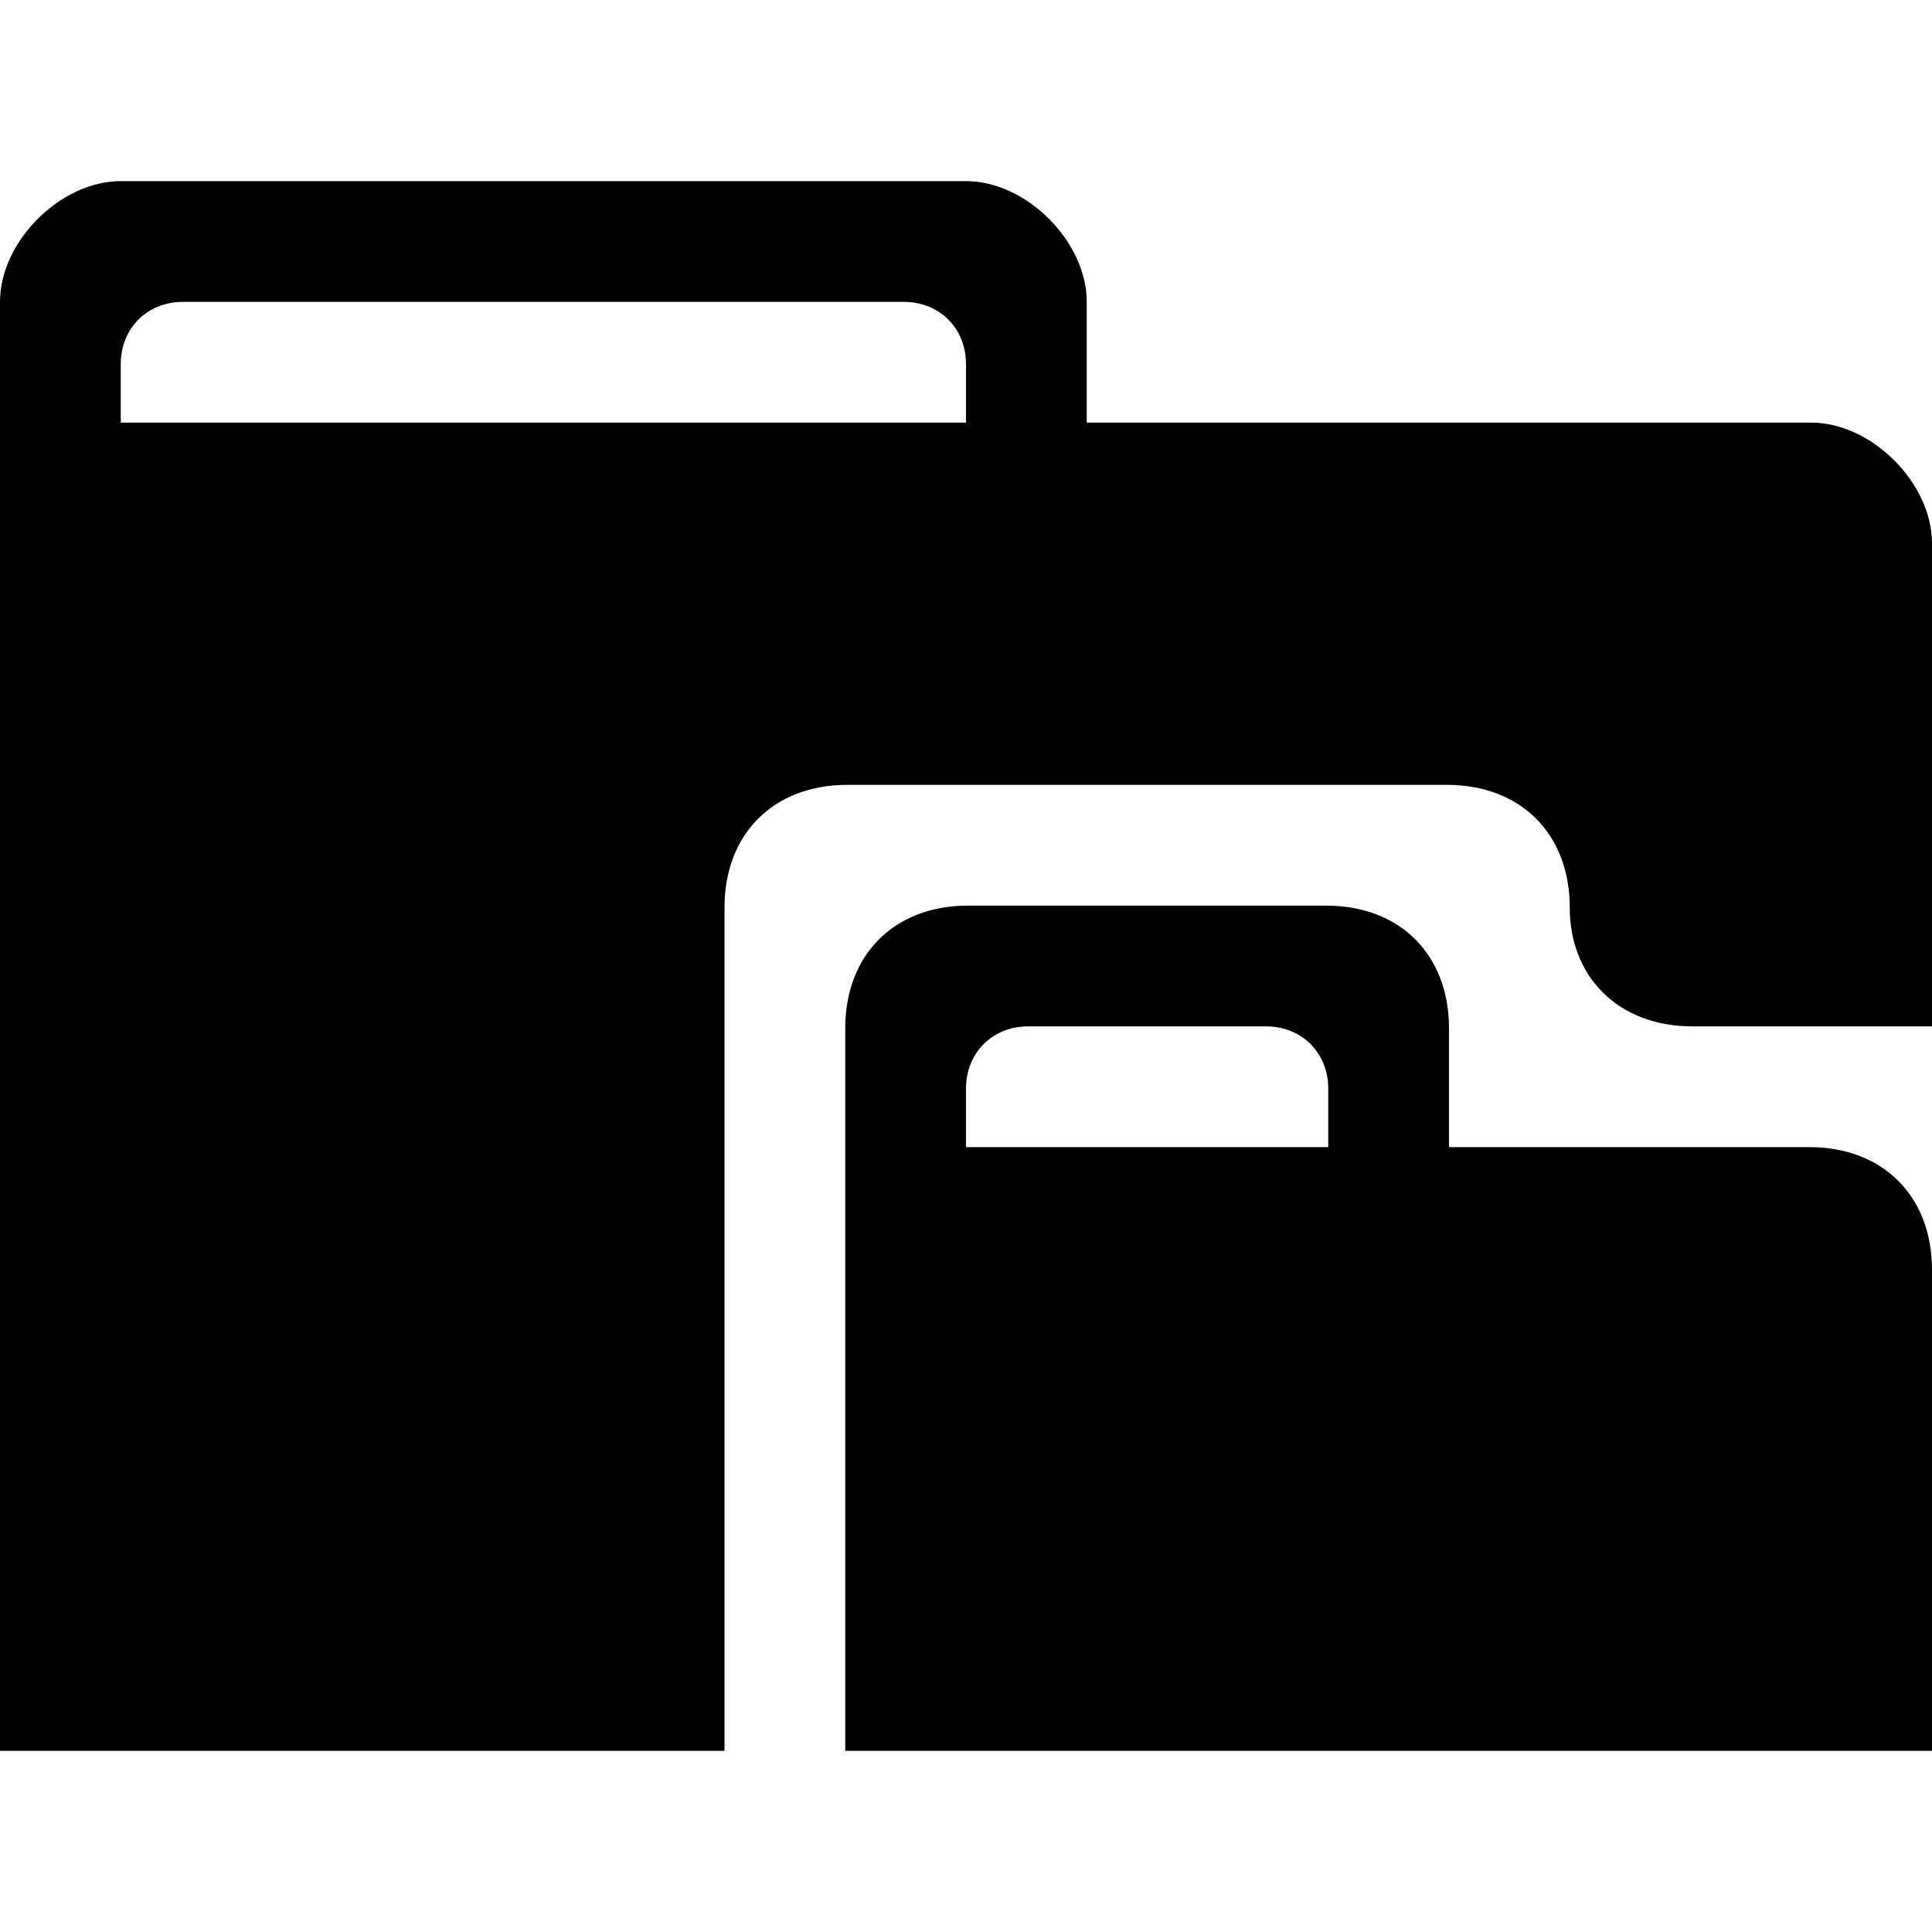 <?xml version="1.0" encoding="utf-8"?>
<!-- Generator: Adobe Illustrator 15.0.0, SVG Export Plug-In . SVG Version: 6.00 Build 0)  -->
<!DOCTYPE svg PUBLIC "-//W3C//DTD SVG 1.1//EN" "http://www.w3.org/Graphics/SVG/1.1/DTD/svg11.dtd">
<svg version="1.1" id="Layer_1" xmlns="http://www.w3.org/2000/svg" xmlns:xlink="http://www.w3.org/1999/xlink" x="0px" y="0px"
	 width="1024px" height="1024px" viewBox="0 0 1024 1024" enable-background="new 0 0 1024 1024" xml:space="preserve">
<path d="M512,608h192v-31c0-19-14-33-33-33H545c-19,0-33,14-33,33V608z M1024,928H448V545c0-39,26-65,65-65h190c39,0,65,26,65,65v63
	h191c39,0,65,26,65,65V928z M64,224h448v-31c0-19-14-33-33-33H97c-19,0-33,14-33,33V224z M384,928H0V160c0-32,32-64,64-64h448
	c32,0,64,32,64,64v64h384c32,0,64,32,64,64v256H897c-39,0-65-26-65-63c0-39-26-65-65-65H449c-39,0-65,26-65,65V928z"/>
</svg>
